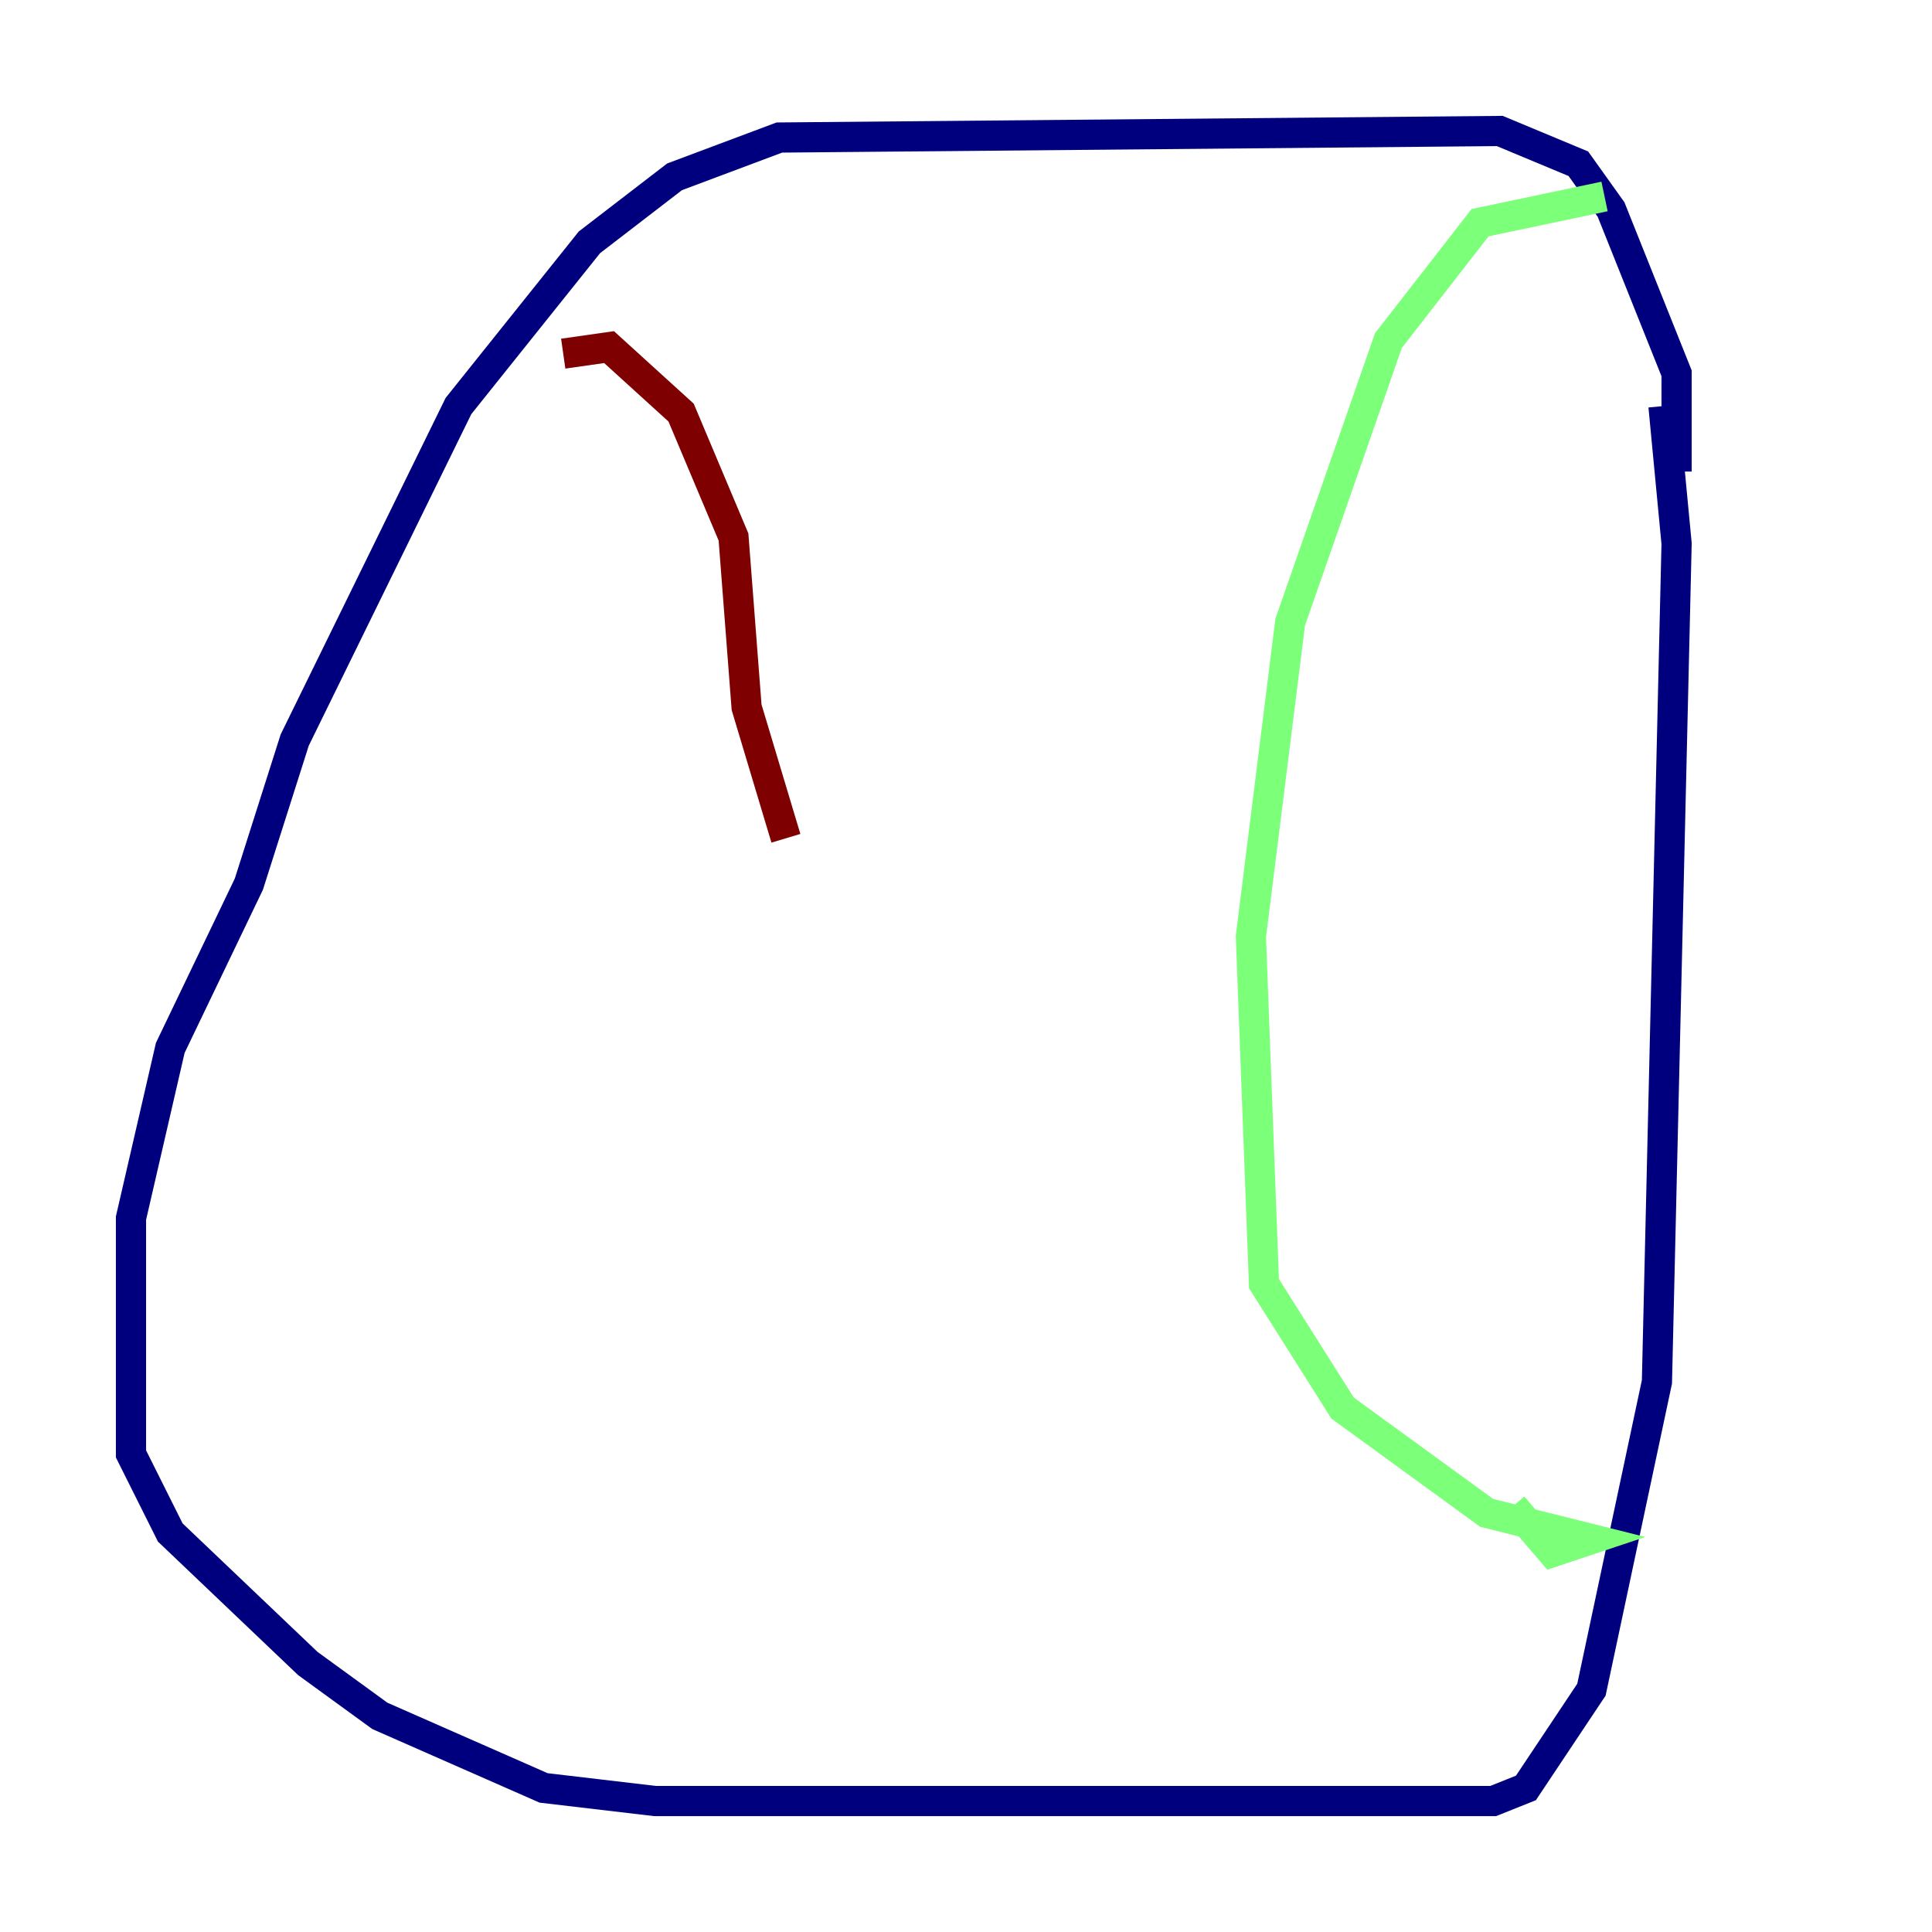 <?xml version="1.0" encoding="utf-8" ?>
<svg baseProfile="tiny" height="128" version="1.2" viewBox="0,0,128,128" width="128" xmlns="http://www.w3.org/2000/svg" xmlns:ev="http://www.w3.org/2001/xml-events" xmlns:xlink="http://www.w3.org/1999/xlink"><defs /><polyline fill="none" points="111.078,31.241 111.078,24.732 106.739,13.885 104.57,10.848 99.363,8.678 51.634,9.112 44.691,11.715 39.051,16.054 30.373,26.902 19.525,49.031 16.488,58.576 11.281,69.424 8.678,80.705 8.678,96.325 11.281,101.532 20.393,110.21 25.166,113.681 36.014,118.454 43.39,119.322 98.929,119.322 101.098,118.454 105.437,111.946 109.776,91.552 111.078,36.014 110.21,26.902" stroke="#00007f" stroke-width="2" /><polyline fill="none" points="106.305,13.017 98.061,14.752 91.986,22.563 85.478,41.22 82.875,62.047 83.742,85.044 88.949,93.288 98.495,100.231 105.437,101.966 102.834,102.834 100.231,99.797" stroke="#7cff79" stroke-width="2" /><polyline fill="none" points="37.315,23.43 40.352,22.997 45.125,27.336 48.597,35.58 49.464,46.861 52.068,55.539" stroke="#7f0000" stroke-width="2" /></svg>